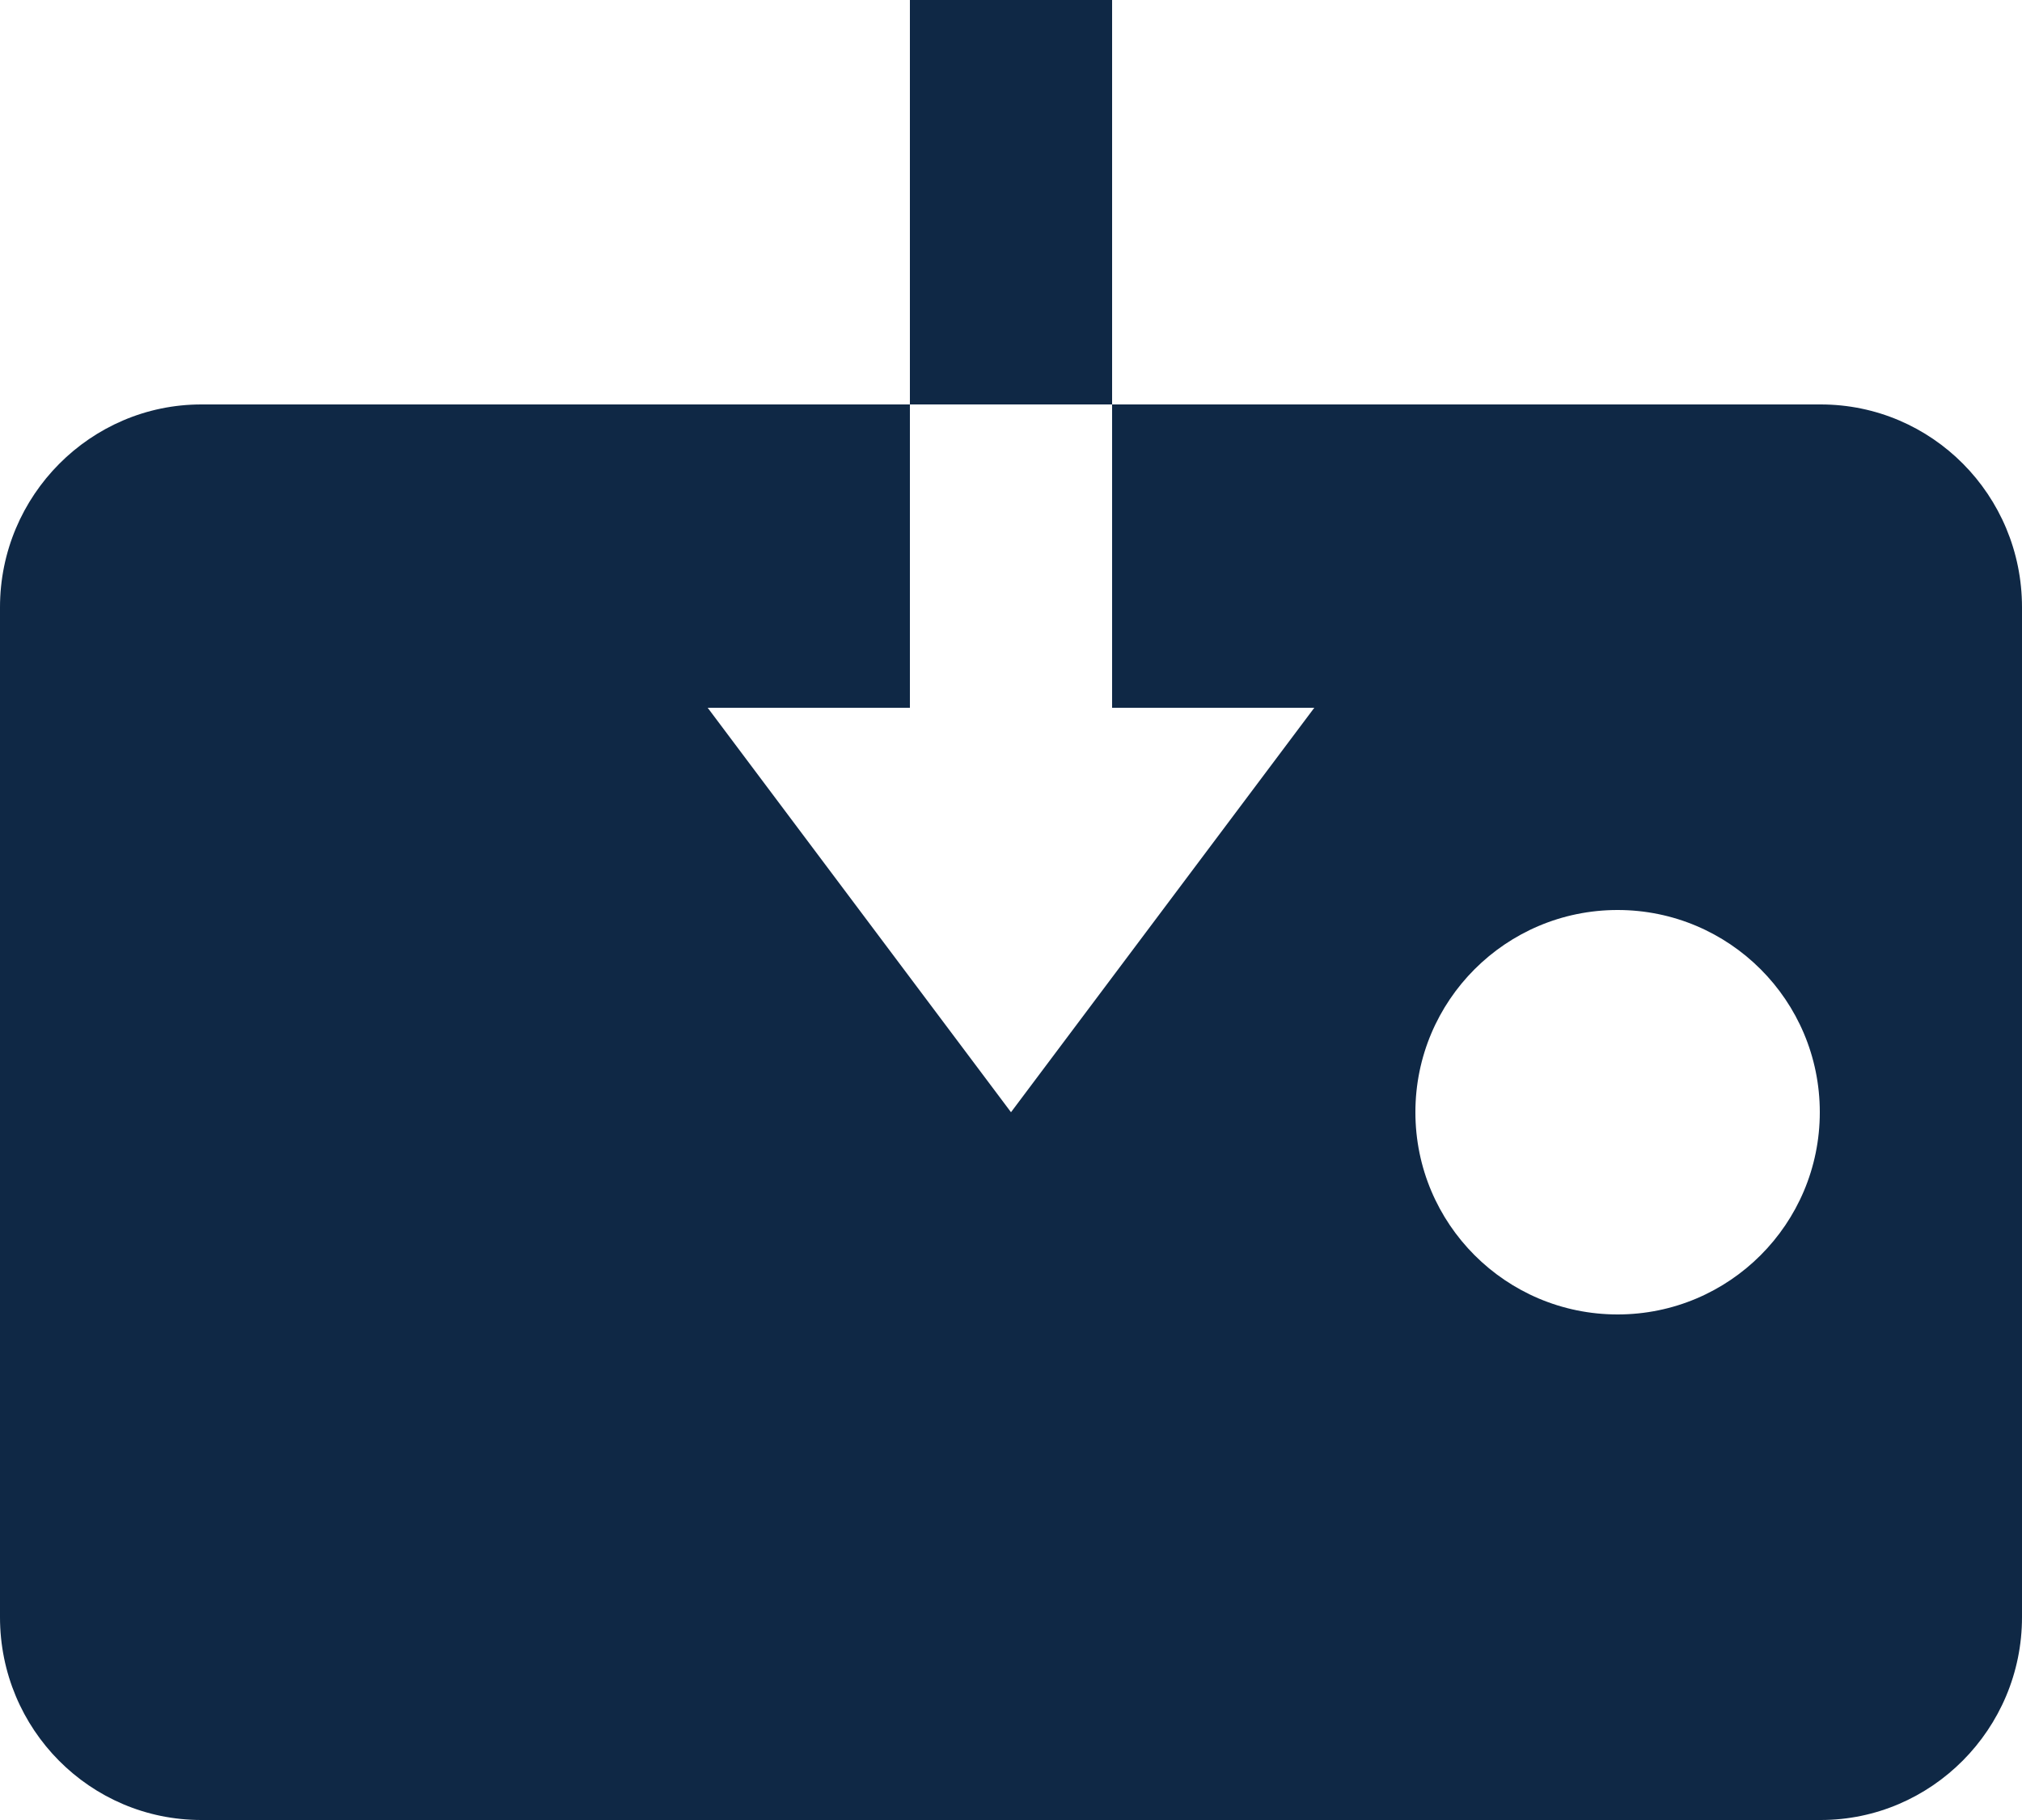 <?xml version="1.0" encoding="UTF-8"?>
<svg width="20px" height="18px" viewBox="0 0 20 18" version="1.1" xmlns="http://www.w3.org/2000/svg" xmlns:xlink="http://www.w3.org/1999/xlink">
    <!-- Generator: Sketch 43.1 (39012) - http://www.bohemiancoding.com/sketch -->
    <title>ico-receive-selected</title>
    <desc>Created with Sketch.</desc>
    <defs></defs>
    <g id="blue" stroke="none" stroke-width="1" fill="none" fill-rule="evenodd">
        <g id="2.0-dashboard" transform="translate(-215, -528)" fill="#0F2845">
            <g id="ico-receive-selected" transform="translate(213, 526)">
                <path d="M2,8.006 C2,6.898 2.898,6 3.991,6 L20.009,6 C21.109,6 22,6.897 22,8.006 L22,17.994 C22,19.102 21.102,20 20.009,20 L3.991,20 C2.891,20 2,19.103 2,17.994 L2,8.006 Z M11,6 L13,6 L13,9 L11,9 L11,6 Z M9,9 L12,13 L15,9 L9,9 Z M18,15 C19.105,15 20,14.105 20,13 C20,11.895 19.105,11 18,11 C16.895,11 16,11.895 16,13 C16,14.105 16.895,15 18,15 Z" id="Combined-Shape"></path>
                <rect id="Rectangle-11" x="11" y="2" width="2" height="4"></rect>
            </g>
        </g>
    </g>
</svg>